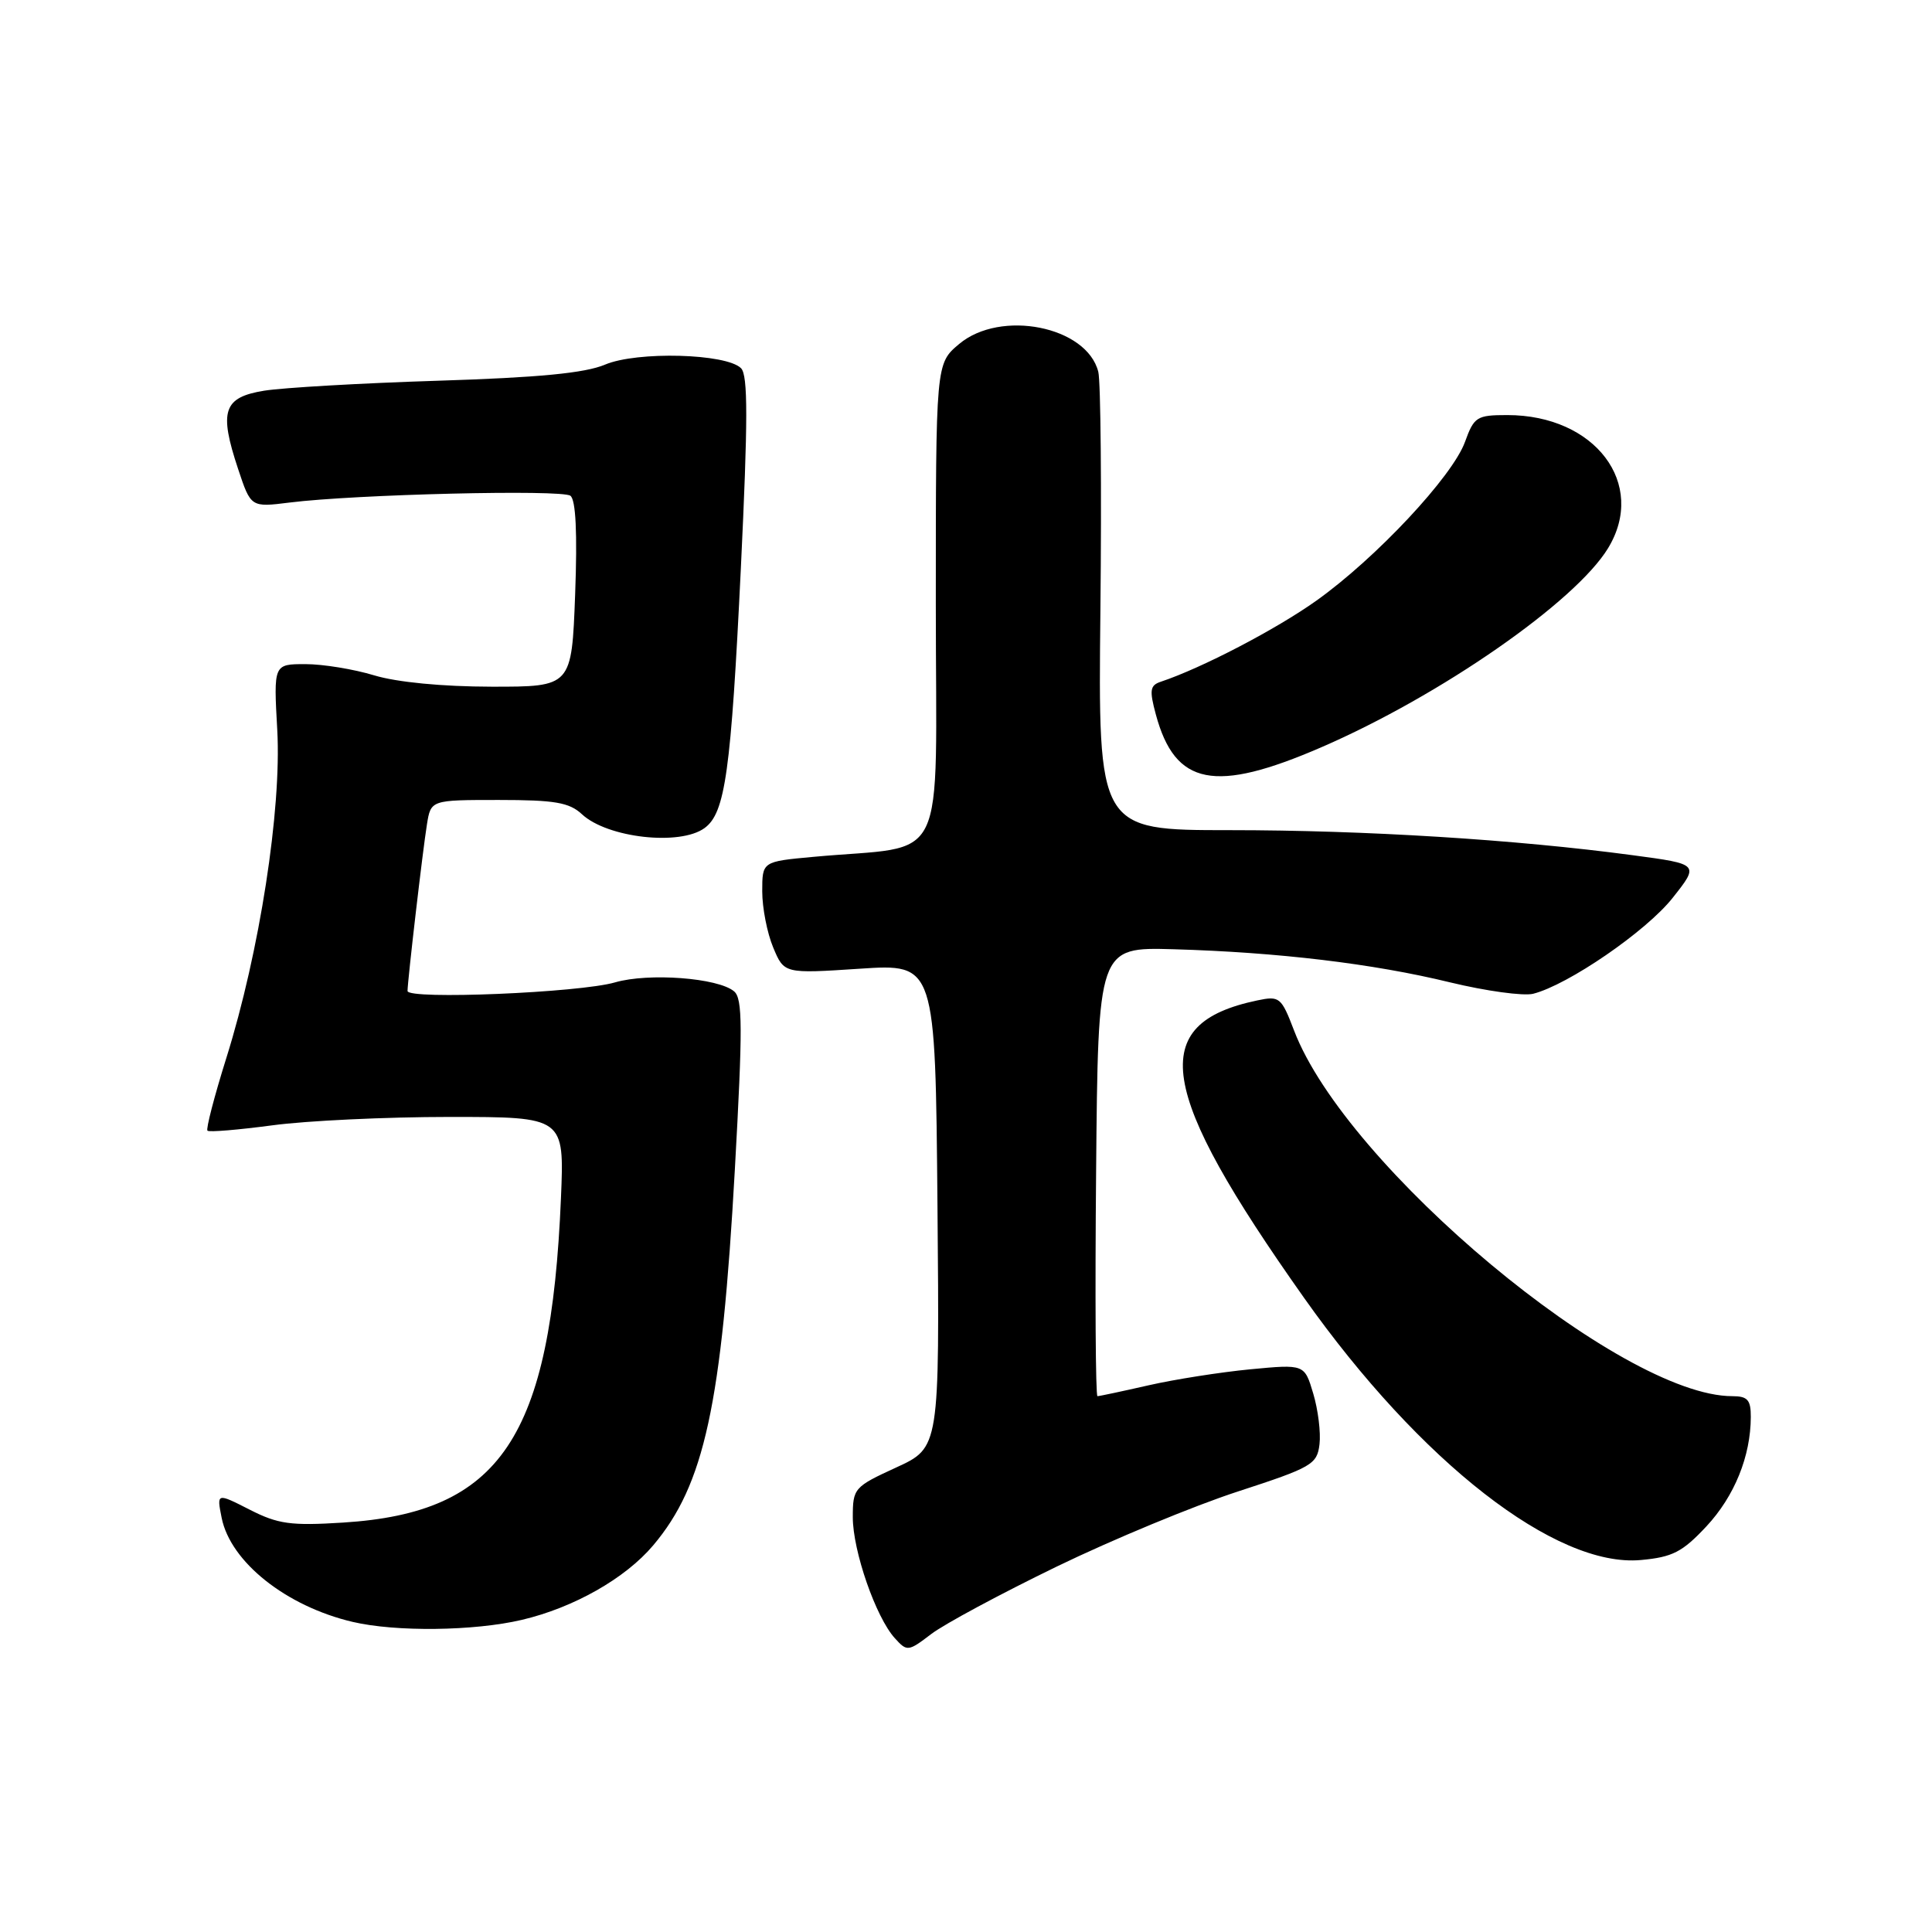 <?xml version="1.0" encoding="UTF-8" standalone="no"?>
<!DOCTYPE svg PUBLIC "-//W3C//DTD SVG 1.1//EN" "http://www.w3.org/Graphics/SVG/1.1/DTD/svg11.dtd" >
<svg xmlns="http://www.w3.org/2000/svg" xmlns:xlink="http://www.w3.org/1999/xlink" version="1.1" viewBox="0 0 256 256">
 <g >
 <path fill="currentColor"
d=" M 140.02 207.58 C 147.43 203.99 158.22 199.52 164.00 197.64 C 173.83 194.44 174.52 194.04 174.84 191.38 C 175.03 189.82 174.65 186.79 174.01 184.65 C 172.85 180.76 172.85 180.76 165.67 181.44 C 161.73 181.82 155.66 182.77 152.19 183.56 C 148.72 184.35 145.67 185.00 145.42 185.00 C 145.17 185.00 145.09 171.61 145.24 155.25 C 145.50 125.50 145.50 125.50 155.50 125.78 C 169.33 126.18 181.94 127.68 192.15 130.17 C 196.91 131.32 201.86 132.00 203.15 131.68 C 207.77 130.51 218.12 123.41 221.62 118.99 C 225.18 114.50 225.18 114.50 216.34 113.32 C 200.82 111.24 180.89 110.00 162.94 110.00 C 145.50 110.00 145.50 110.00 145.81 80.80 C 145.98 64.74 145.85 50.55 145.53 49.27 C 144.02 43.24 132.58 40.96 127.08 45.59 C 124.00 48.18 124.00 48.18 124.00 80.00 C 124.00 115.79 125.90 111.86 107.75 113.54 C 101.00 114.16 101.00 114.16 101.00 118.11 C 101.00 120.29 101.65 123.63 102.45 125.54 C 103.90 129.02 103.90 129.02 113.92 128.36 C 123.94 127.70 123.94 127.70 124.22 159.76 C 124.50 191.81 124.50 191.81 118.75 194.45 C 113.17 197.01 113.00 197.21 113.00 201.04 C 113.00 205.50 116.05 214.30 118.57 217.07 C 120.19 218.86 120.34 218.85 123.39 216.52 C 125.12 215.20 132.60 211.18 140.02 207.58 Z  M 69.15 214.64 C 76.03 213.02 82.85 209.15 86.55 204.77 C 93.33 196.75 95.63 186.18 97.37 155.00 C 98.42 136.17 98.41 132.31 97.27 131.36 C 95.15 129.57 85.94 128.88 81.50 130.17 C 76.79 131.54 54.00 132.49 54.00 131.31 C 54.01 129.94 56.01 112.70 56.57 109.25 C 57.09 106.00 57.09 106.00 66.09 106.00 C 73.52 106.00 75.43 106.33 77.11 107.89 C 80.48 111.03 90.10 112.11 93.36 109.72 C 96.10 107.72 96.86 102.29 98.17 75.24 C 99.11 55.65 99.12 49.72 98.19 48.79 C 96.24 46.84 84.42 46.52 80.18 48.31 C 77.52 49.44 71.38 50.03 58.00 50.45 C 47.83 50.77 37.48 51.37 35.00 51.77 C 29.59 52.65 28.99 54.45 31.55 62.14 C 33.24 67.23 33.24 67.23 38.37 66.59 C 47.06 65.50 74.44 64.84 75.58 65.69 C 76.30 66.23 76.51 70.61 76.21 78.75 C 75.75 91.00 75.75 91.00 65.13 90.99 C 58.61 90.98 52.60 90.40 49.59 89.49 C 46.89 88.67 42.79 88.00 40.47 88.00 C 36.25 88.00 36.25 88.00 36.74 96.75 C 37.32 107.27 34.39 126.16 30.00 140.16 C 28.40 145.26 27.27 149.61 27.49 149.82 C 27.70 150.04 31.58 149.71 36.10 149.11 C 40.62 148.50 51.17 148.00 59.55 148.00 C 74.78 148.00 74.78 148.00 74.33 158.75 C 72.99 190.54 66.35 200.44 45.46 201.75 C 38.51 202.19 36.83 201.95 33.07 200.03 C 28.71 197.81 28.71 197.81 29.37 201.12 C 30.54 206.97 37.92 212.84 46.73 214.91 C 52.43 216.25 62.82 216.13 69.15 214.64 Z  M 226.10 202.26 C 229.83 198.26 231.98 192.95 231.99 187.75 C 232.00 185.49 231.56 185.00 229.54 185.00 C 214.79 185.00 178.36 154.61 171.47 136.55 C 169.78 132.13 169.55 131.94 166.60 132.56 C 151.93 135.63 153.32 144.44 172.80 171.98 C 188.21 193.76 206.18 207.75 217.43 206.71 C 221.62 206.33 222.93 205.65 226.10 202.26 Z  M 175.10 99.01 C 190.86 92.18 208.73 79.77 213.07 72.65 C 218.27 64.13 211.37 55.00 199.73 55.00 C 195.68 55.00 195.32 55.23 194.12 58.55 C 192.47 63.12 182.34 73.95 174.44 79.58 C 169.11 83.38 159.23 88.53 153.82 90.33 C 152.38 90.81 152.28 91.44 153.16 94.69 C 155.71 104.11 160.96 105.14 175.10 99.01 Z "/>
</g>
</svg>